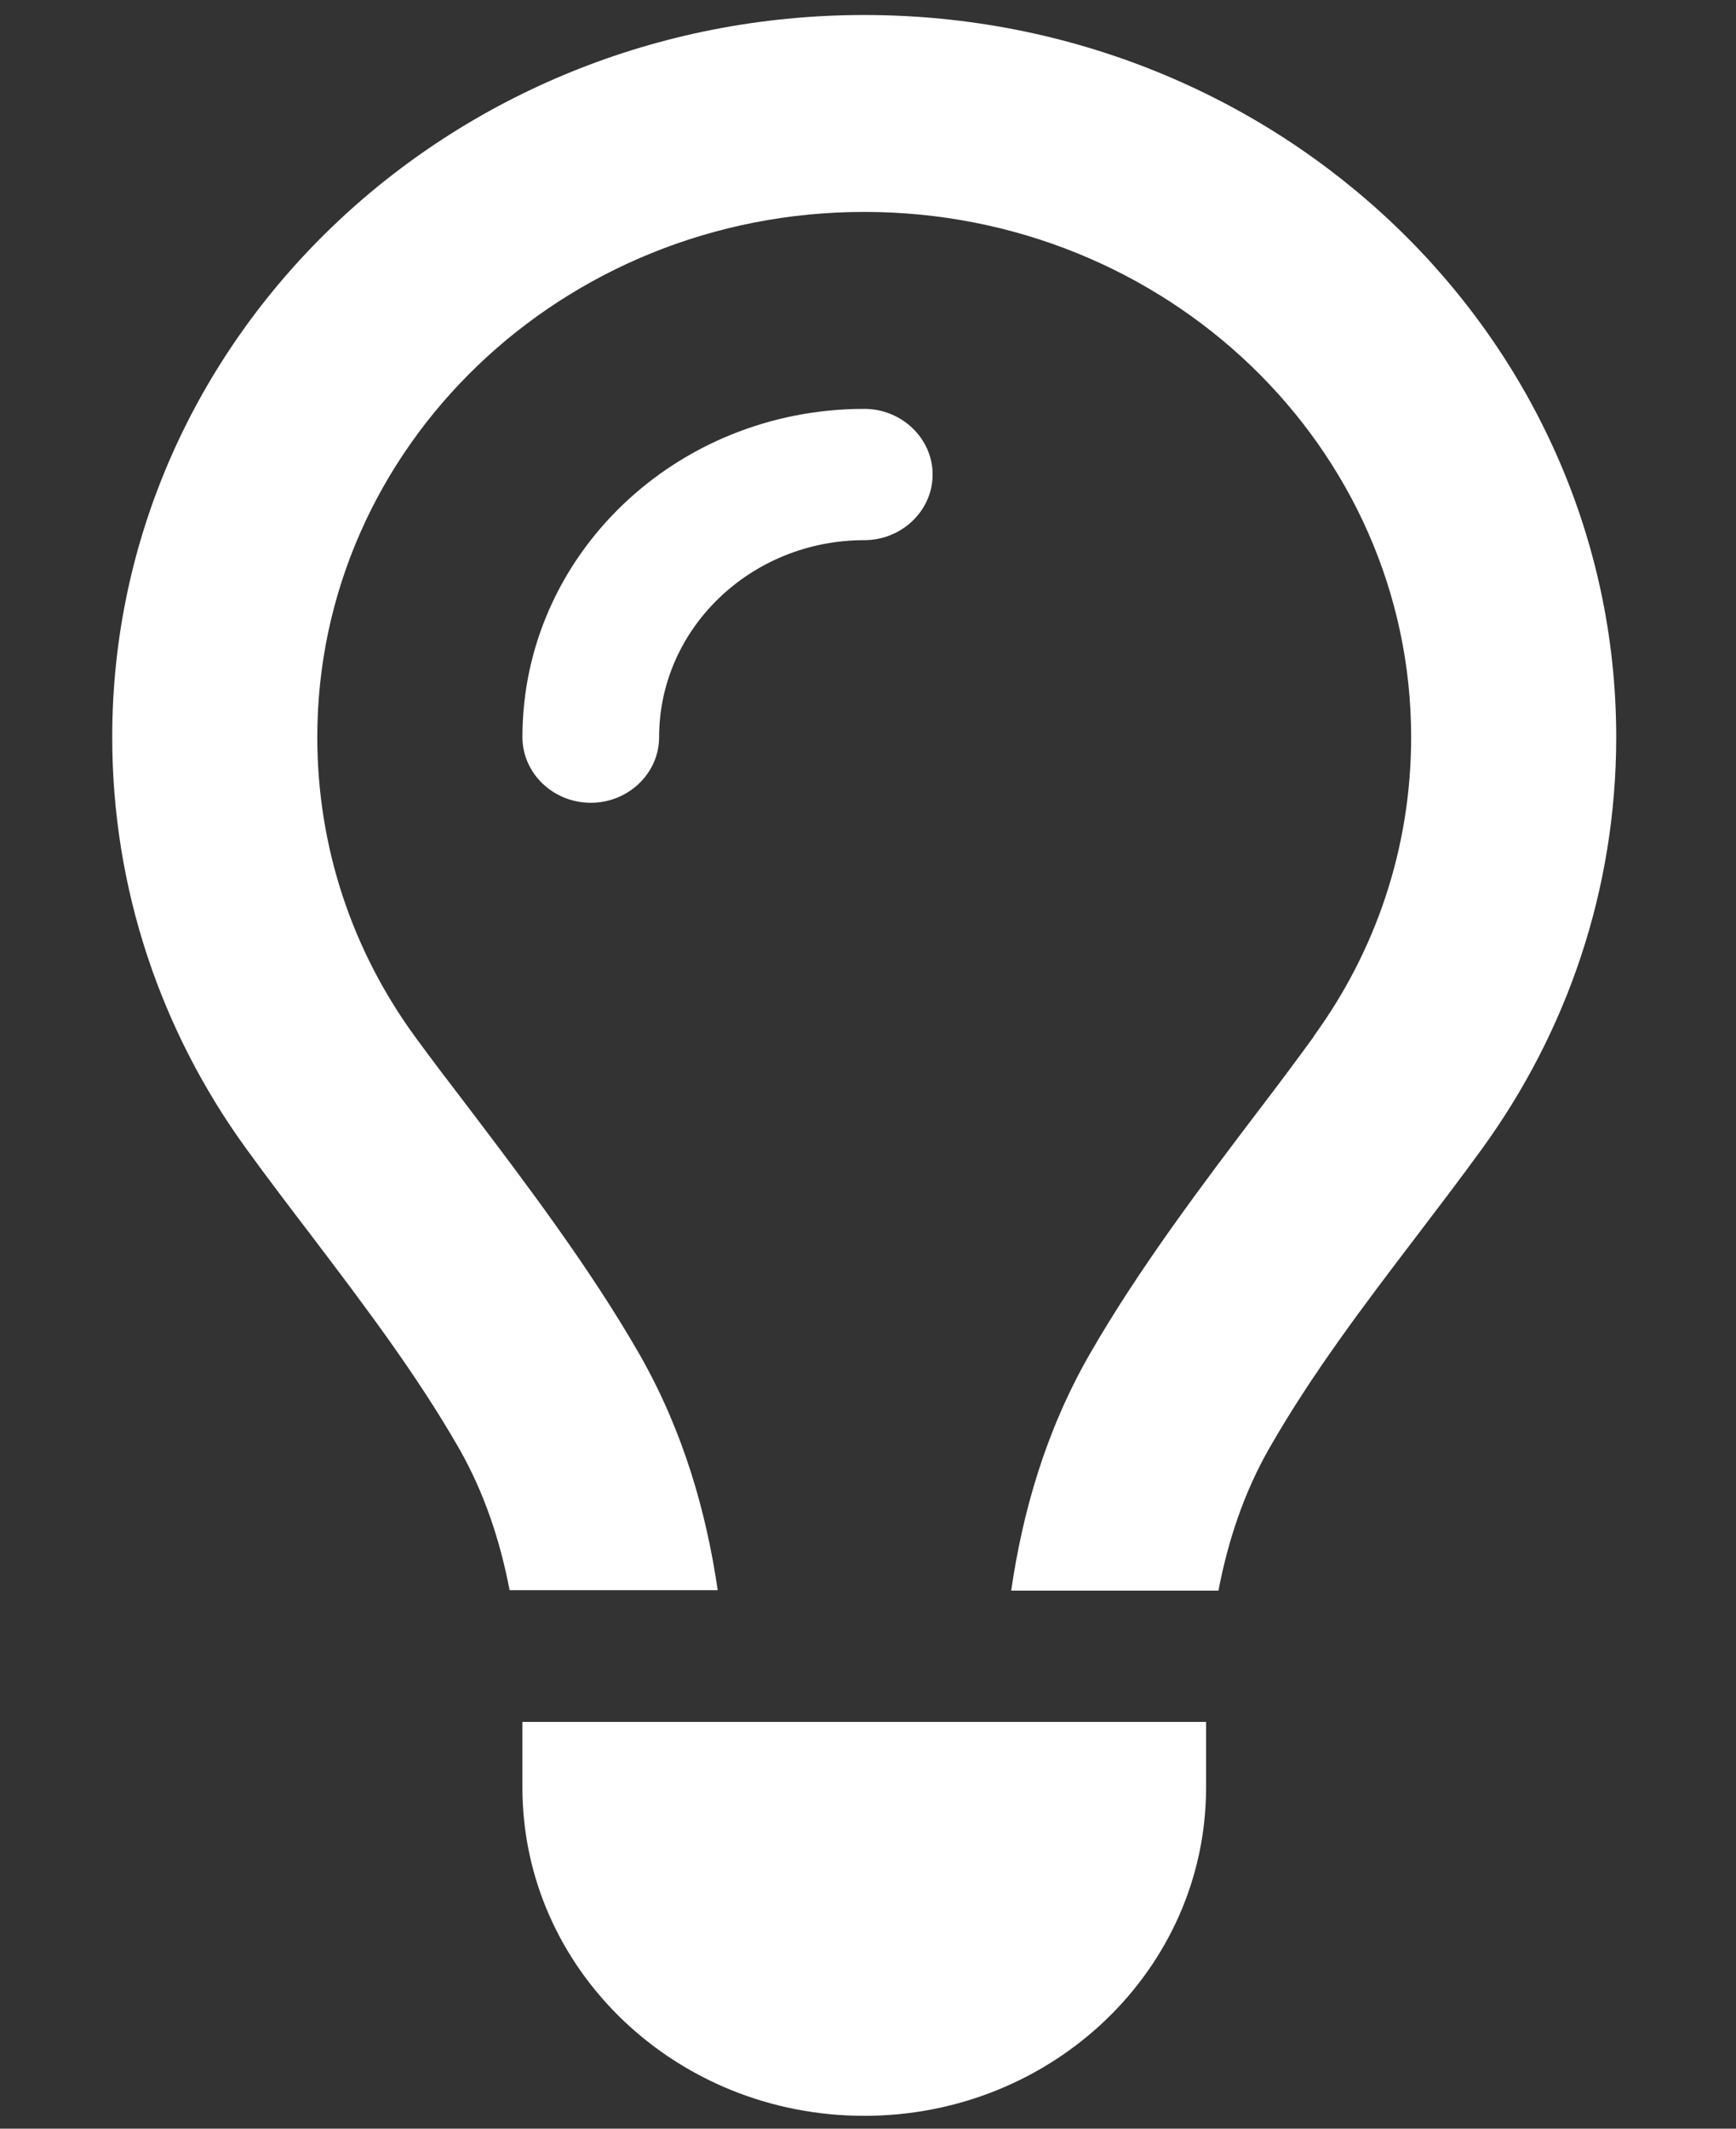 <svg width="31" height="38" viewBox="0 0 31 38" fill="none" xmlns="http://www.w3.org/2000/svg">
<rect x="0" y="0" width="31" height="38" fill="#333333" stroke="none"/>
<g clip-path="url(#clip0_566_995)">
<path d="M23.459 18.499C24.558 16.99 25.199 15.152 25.199 13.159C25.199 7.981 20.827 3.783 15.433 3.783C10.038 3.783 5.666 7.981 5.666 13.159C5.666 15.152 6.307 16.99 7.406 18.499C7.688 18.887 8.024 19.327 8.383 19.796C9.367 21.092 10.542 22.645 11.419 24.176C12.213 25.567 12.617 27.018 12.816 28.387H9.1C8.932 27.509 8.65 26.651 8.199 25.86C7.444 24.542 6.506 23.304 5.567 22.066C5.17 21.546 4.774 21.026 4.392 20.499C2.889 18.426 2.004 15.891 2.004 13.159C2.004 6.04 8.016 0.268 15.433 0.268C22.849 0.268 28.861 6.04 28.861 13.159C28.861 15.891 27.976 18.426 26.466 20.506C26.084 21.033 25.687 21.553 25.291 22.073C24.352 23.304 23.414 24.542 22.658 25.868C22.208 26.659 21.926 27.516 21.758 28.395H18.057C18.256 27.025 18.66 25.567 19.454 24.183C20.331 22.652 21.506 21.099 22.491 19.803C22.849 19.334 23.177 18.895 23.459 18.506V18.499ZM15.433 9.643C13.411 9.643 11.77 11.218 11.77 13.159C11.77 13.804 11.221 14.331 10.55 14.331C9.878 14.331 9.329 13.804 9.329 13.159C9.329 9.922 12.06 7.299 15.433 7.299C16.104 7.299 16.654 7.827 16.654 8.471C16.654 9.116 16.104 9.643 15.433 9.643ZM15.433 37.771C12.06 37.771 9.329 35.148 9.329 31.911V30.739H21.537V31.911C21.537 35.148 18.805 37.771 15.433 37.771Z" fill="white"/>
</g>
<defs>
<clipPath id="clip0_566_995">
<rect width="29.299" height="37.503" fill="white" transform="translate(0.783 0.268)"/>
</clipPath>
</defs>
</svg>
